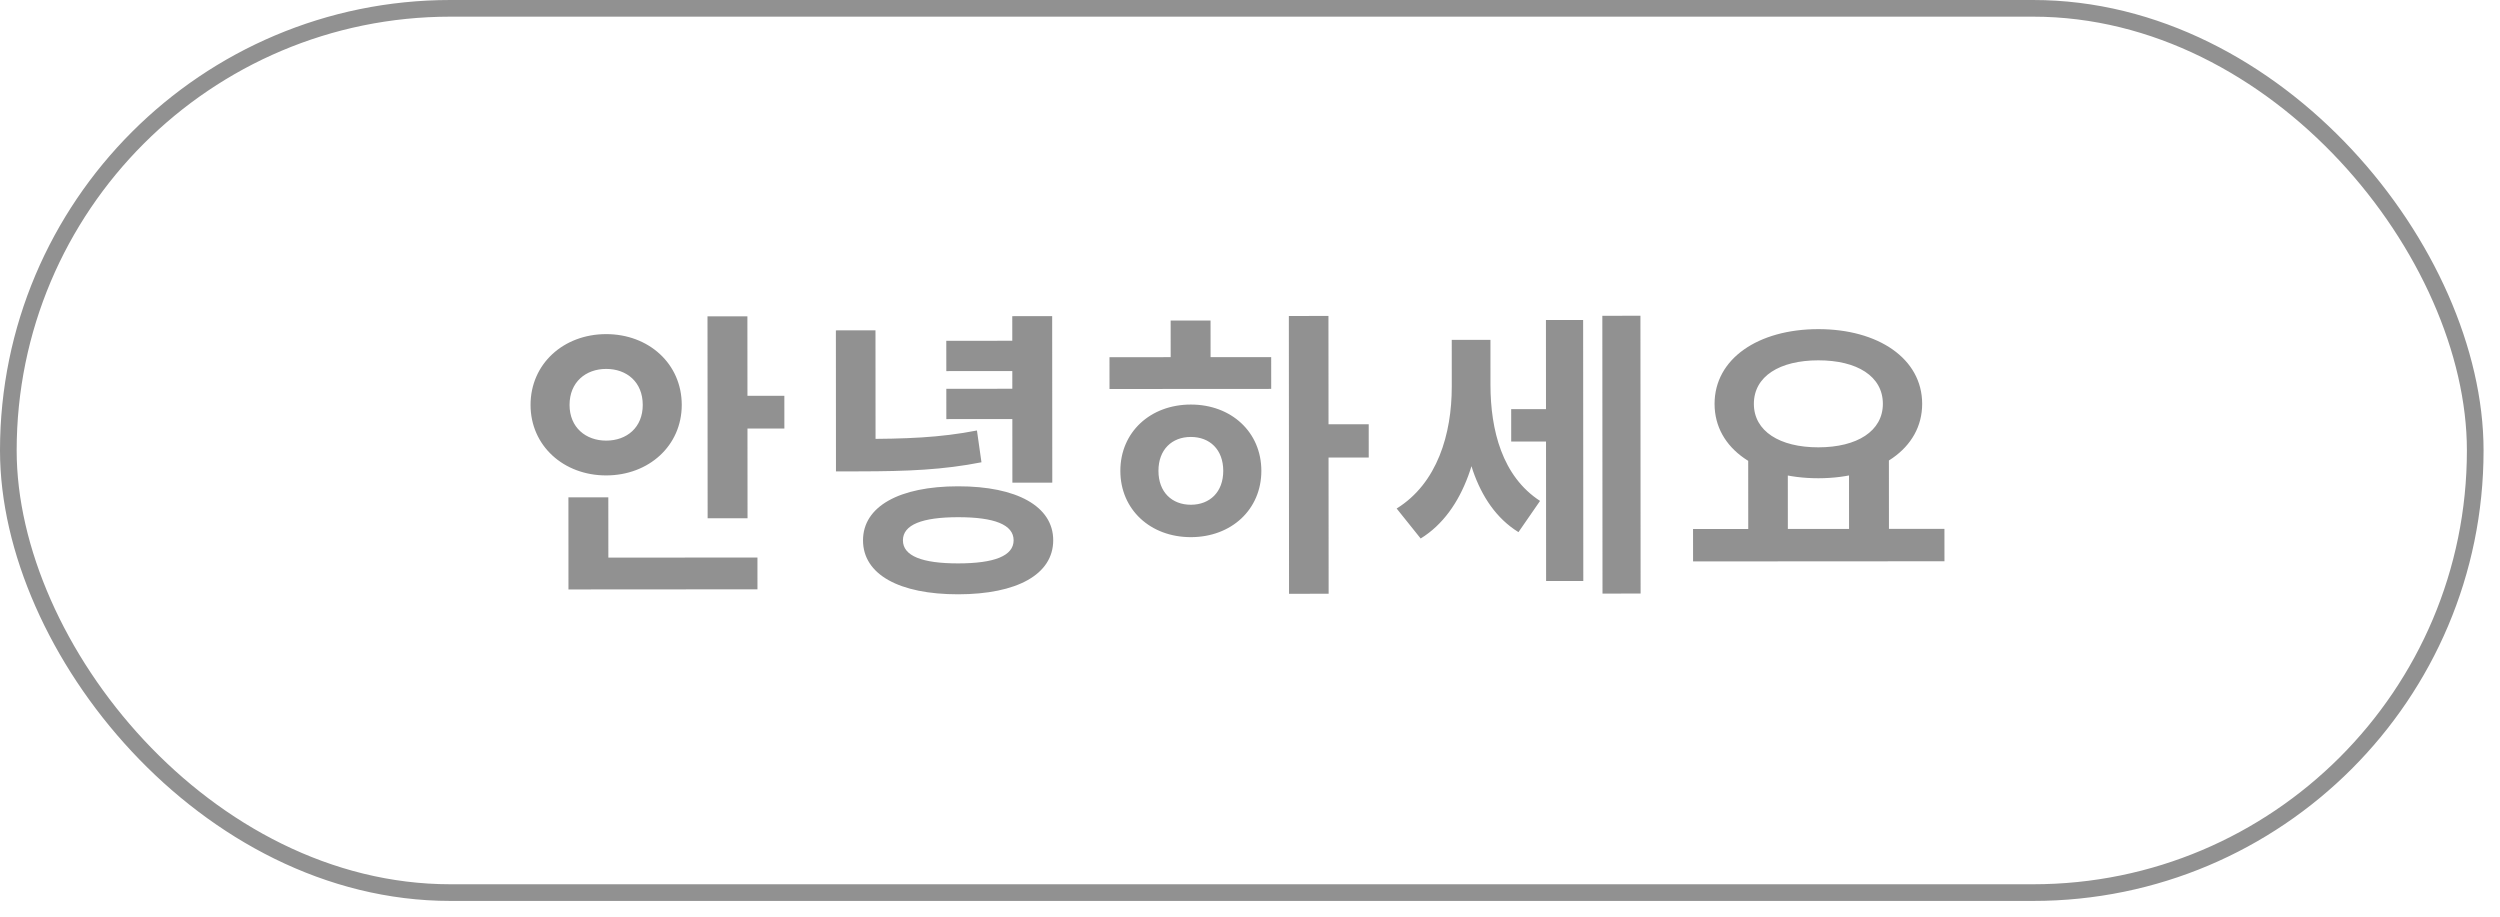 <svg width="150" height="55" viewBox="0 0 150 55" fill="none" xmlns="http://www.w3.org/2000/svg">
<rect x="0.5" y="0.5" width="148.014" height="53.056" rx="26.528" stroke="#919191"/>
<path d="M42.45 18.981L44.844 18.98L44.852 31.094L42.458 31.095L42.45 18.981ZM44.163 23.75L47.061 23.748L47.062 25.71L44.164 25.712L44.163 23.75ZM34.107 33.459L45.447 33.451L45.448 35.359L34.108 35.367L34.107 33.459ZM34.105 29.841L36.499 29.839L36.502 34.303L34.108 34.305L34.105 29.841ZM36.367 20.047C38.923 20.046 40.904 21.826 40.905 24.292C40.907 26.74 38.928 28.524 36.372 28.525C33.816 28.527 31.835 26.746 31.833 24.298C31.832 21.832 33.811 20.049 36.367 20.047ZM36.368 22.135C35.144 22.136 34.172 22.929 34.173 24.297C34.174 25.647 35.147 26.438 36.371 26.437C37.613 26.436 38.566 25.644 38.565 24.294C38.564 22.926 37.61 22.134 36.368 22.135ZM50.153 19.822L52.529 19.821L52.533 26.823L50.157 26.824L50.153 19.822ZM50.157 26.338L51.507 26.337C54.387 26.336 56.385 26.262 58.617 25.829L58.888 27.737C56.584 28.188 54.496 28.28 51.508 28.282L50.158 28.282L50.157 26.338ZM60.736 18.97L63.13 18.968L63.137 28.958L60.743 28.96L60.736 18.97ZM56.777 20.448L61.331 20.445L61.333 22.263L56.779 22.266L56.777 20.448ZM56.779 23.328L61.333 23.325L61.334 25.143L56.78 25.146L56.779 23.328ZM57.485 29.178C61.013 29.175 63.192 30.38 63.193 32.414C63.194 34.466 61.017 35.655 57.489 35.658C53.961 35.66 51.782 34.473 51.781 32.421C51.78 30.387 53.957 29.18 57.485 29.178ZM57.486 31.032C55.326 31.033 54.175 31.484 54.175 32.42C54.176 33.356 55.328 33.805 57.488 33.804C59.666 33.802 60.818 33.352 60.817 32.416C60.816 31.48 59.664 31.03 57.486 31.032ZM77.331 18.959L79.707 18.957L79.718 35.625L77.342 35.627L77.331 18.959ZM79.171 25.456L82.123 25.454L82.124 27.452L79.172 27.454L79.171 25.456ZM66.569 21.432L76.271 21.426L76.272 23.334L66.57 23.34L66.569 21.432ZM71.448 24.273C73.879 24.271 75.68 25.926 75.681 28.248C75.683 30.57 73.884 32.227 71.454 32.229C69.024 32.23 67.222 30.575 67.221 28.253C67.219 25.931 69.019 24.274 71.448 24.273ZM71.45 26.217C70.316 26.217 69.506 26.974 69.507 28.252C69.508 29.53 70.318 30.285 71.452 30.285C72.586 30.284 73.396 29.527 73.395 28.25C73.394 26.971 72.584 26.216 71.45 26.217ZM70.239 19.233L72.633 19.232L72.635 22.148L70.241 22.149L70.239 19.233ZM90.671 24.548L93.425 24.547L93.427 26.491L90.672 26.492L90.671 24.548ZM87.105 20.393L88.941 20.392L88.942 23.2C88.945 26.98 87.903 30.67 85.24 32.31L83.799 30.511C86.246 28.997 87.108 26.027 87.106 23.201L87.105 20.393ZM87.627 20.392L89.427 20.391L89.428 23.091C89.43 25.809 90.134 28.581 92.403 30.055L91.108 31.928C88.461 30.292 87.631 26.692 87.628 23.092L87.627 20.392ZM96.14 18.947L98.426 18.945L98.436 35.613L96.15 35.615L96.14 18.947ZM92.756 19.201L94.988 19.2L94.998 34.86L92.766 34.861L92.756 19.201ZM104.892 27.401L107.268 27.4L107.271 32.08L104.895 32.081L104.892 27.401ZM110.94 27.397L113.334 27.396L113.337 32.076L110.943 32.077L110.94 27.397ZM101.582 31.741L116.666 31.732L116.668 33.676L101.584 33.685L101.582 31.741ZM109.099 19.748C112.681 19.746 115.328 21.509 115.33 24.227C115.331 26.945 112.687 28.692 109.105 28.695C105.505 28.697 102.875 26.953 102.874 24.235C102.872 21.517 105.499 19.751 109.099 19.748ZM109.1 21.62C106.778 21.622 105.231 22.577 105.232 24.233C105.233 25.871 106.781 26.842 109.103 26.84C111.425 26.839 112.973 25.866 112.972 24.228C112.971 22.572 111.422 21.619 109.1 21.62Z" fill="#919191"/>
</svg>
